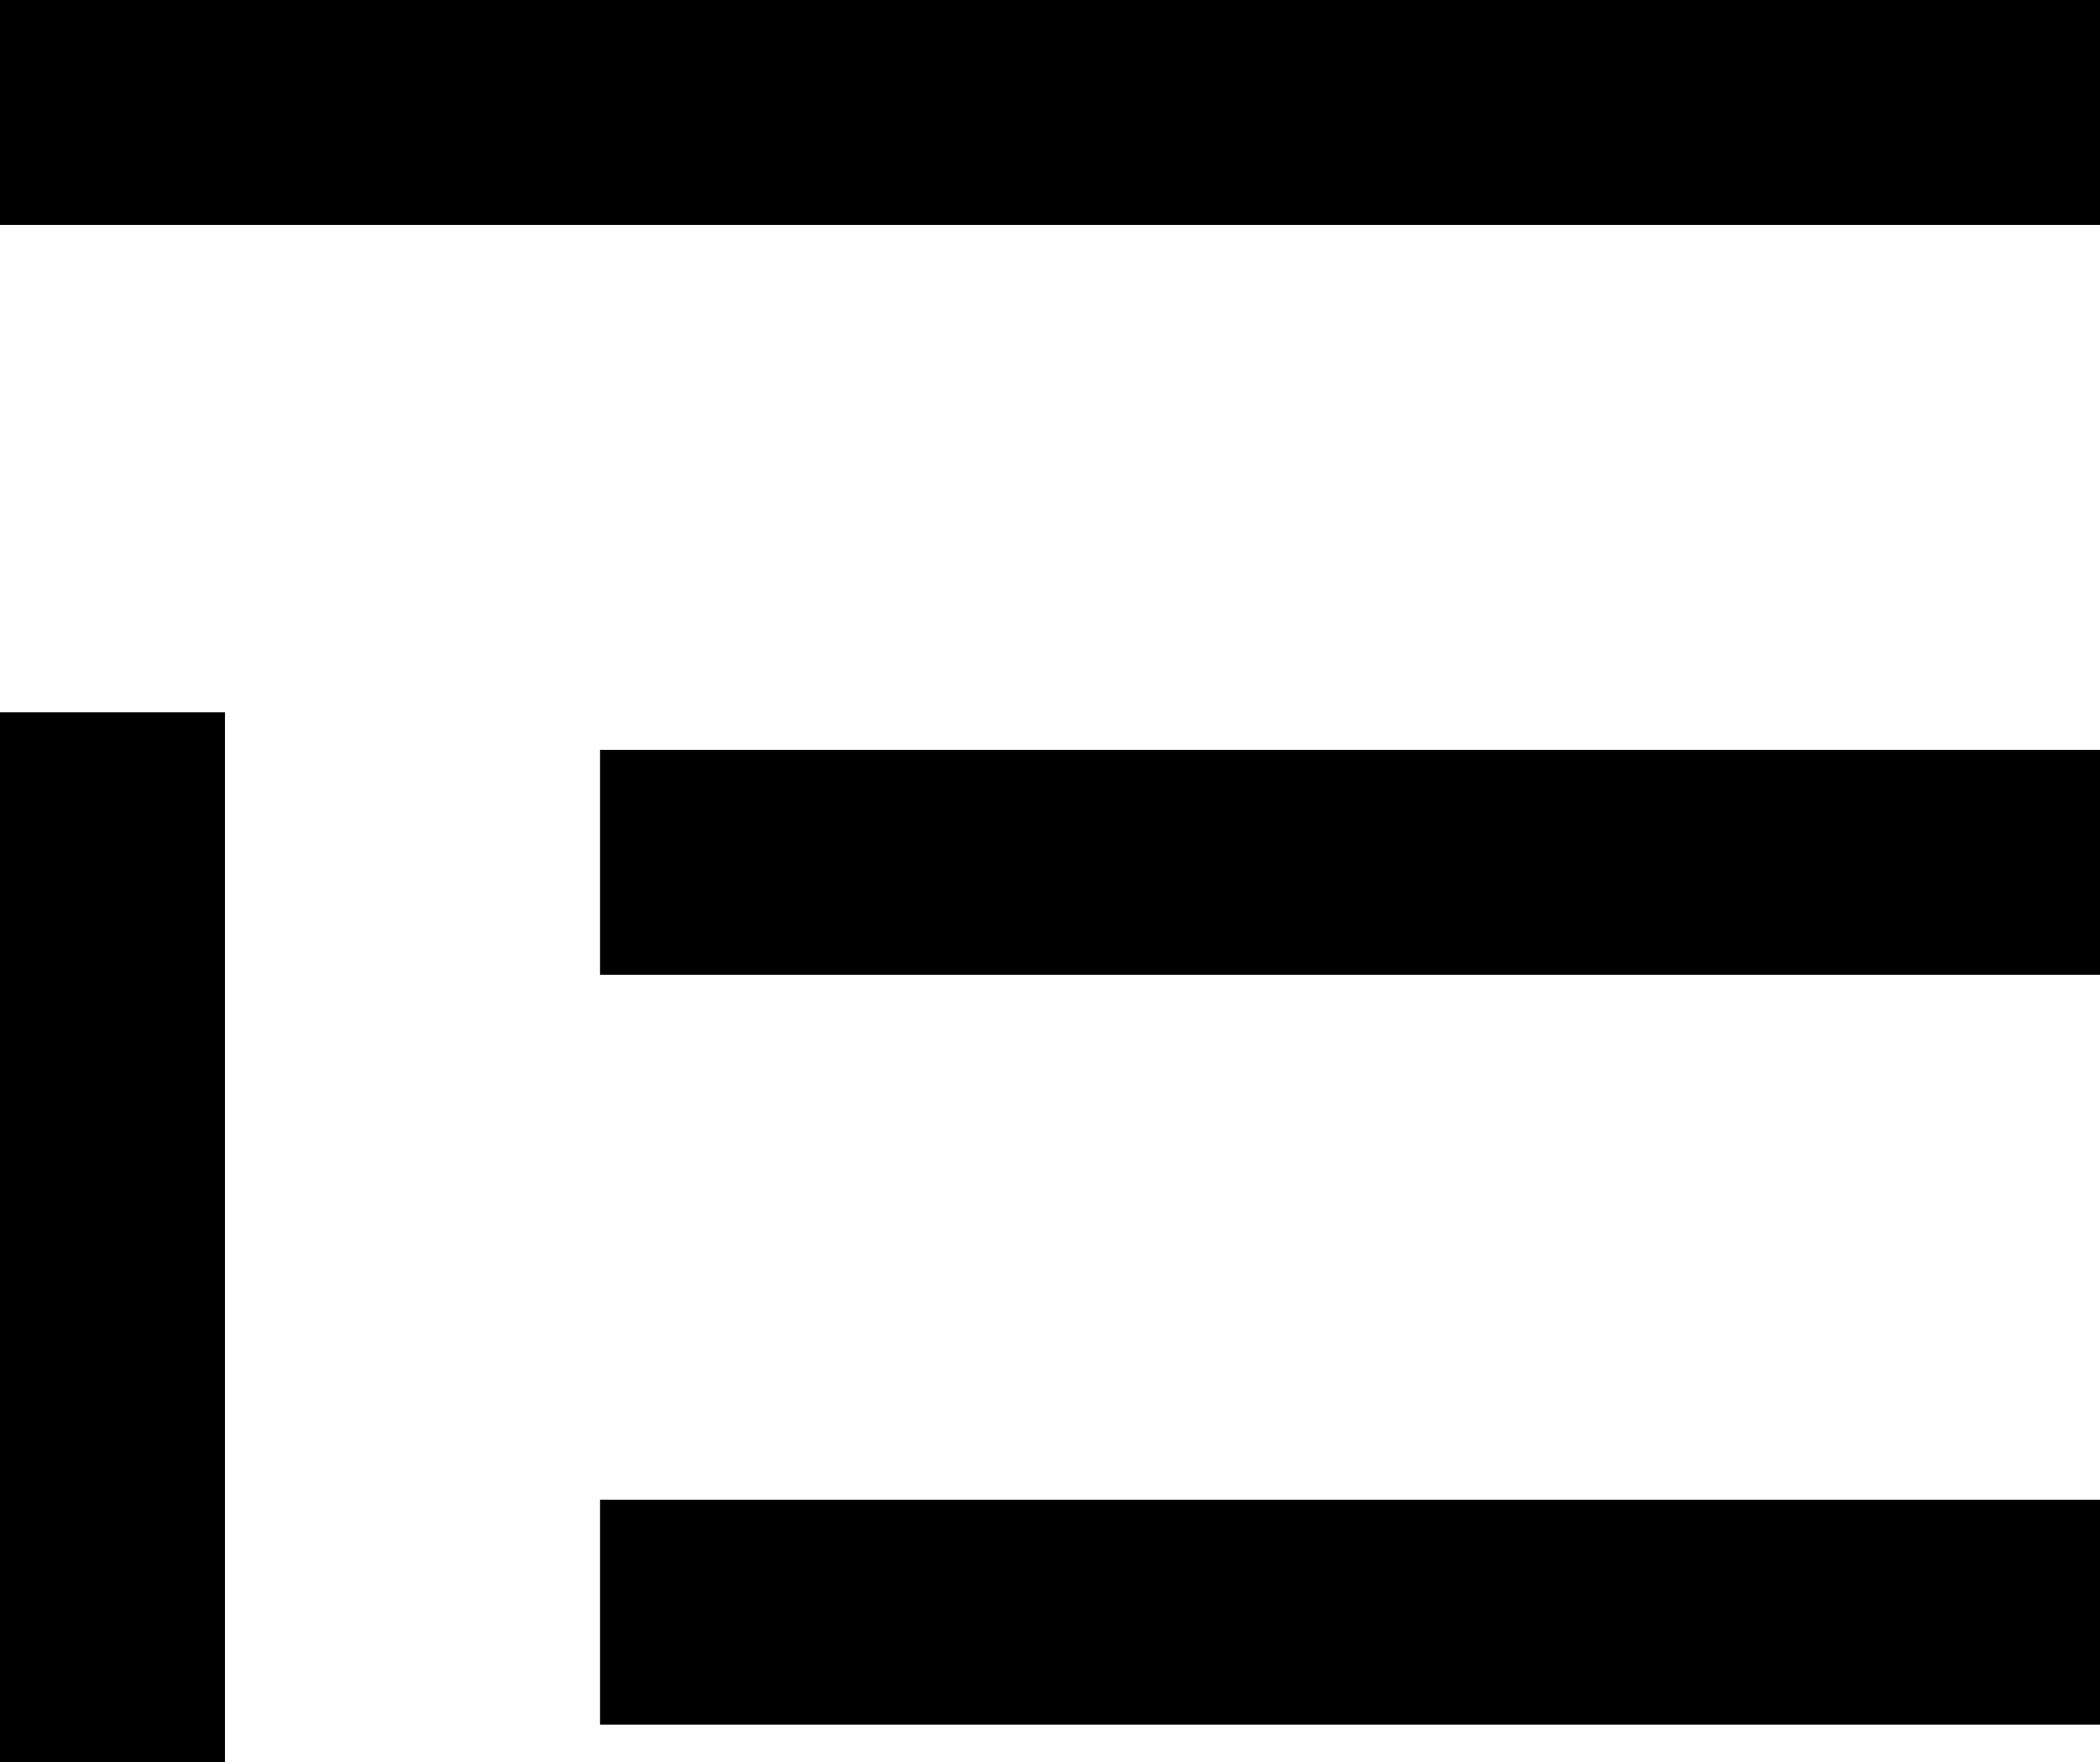 <svg xmlns="http://www.w3.org/2000/svg" viewBox="0 0 448 376">
  <path d="M 24 0 L 0 0 L 24 0 L 0 0 L 0 48 L 0 48 L 24 48 L 448 48 L 448 0 L 448 0 L 424 0 L 24 0 Z M 152 160 L 128 160 L 152 160 L 128 160 L 128 208 L 128 208 L 152 208 L 448 208 L 448 160 L 448 160 L 424 160 L 152 160 Z M 128 320 L 128 368 L 128 320 L 128 368 L 152 368 L 448 368 L 448 320 L 448 320 L 424 320 L 128 320 Z M 0 352 L 0 376 L 0 352 L 0 376 L 48 376 L 48 376 L 48 352 L 48 352 L 48 176 L 48 176 L 48 152 L 48 152 L 0 152 L 0 152 L 0 176 L 0 176 L 0 352 L 0 352 Z" />
</svg>